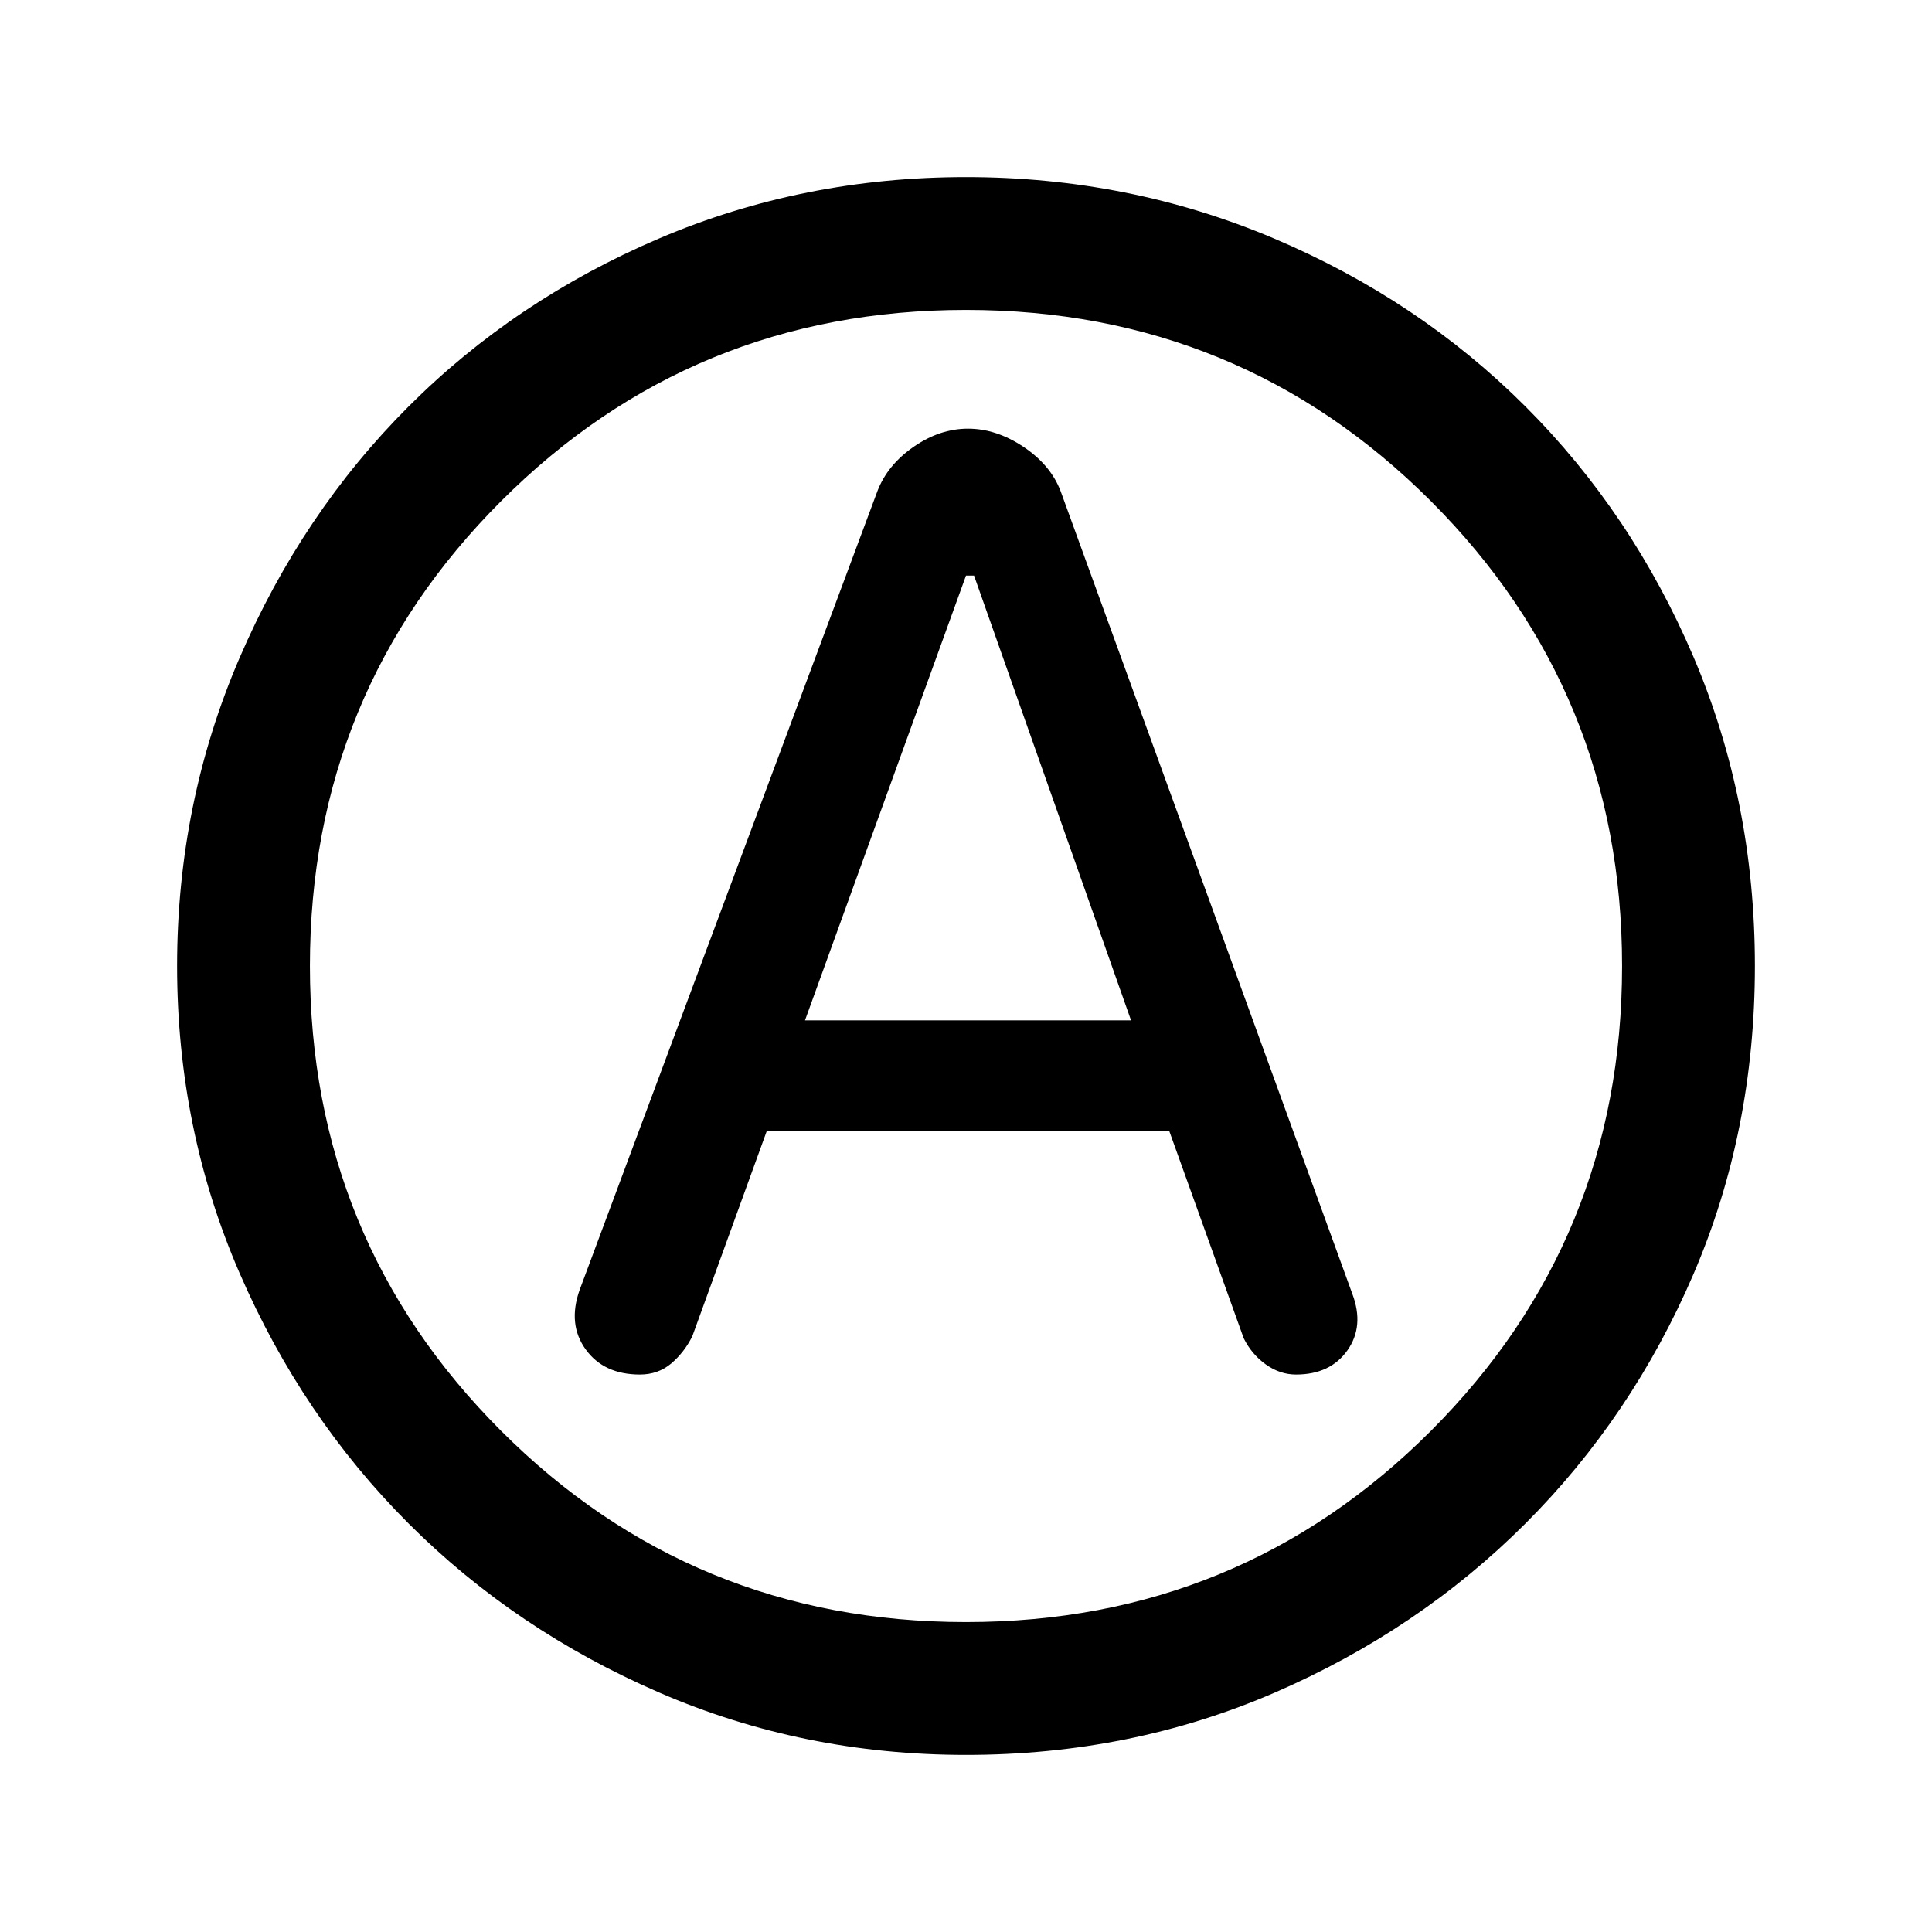 <svg xmlns="http://www.w3.org/2000/svg" height="24" width="24"><path d="M7.95 17.075q.225 0 .388-.137.162-.138.262-.338l.925-2.55h5l.925 2.575q.1.2.275.325.175.125.375.125.425 0 .638-.3.212-.3.062-.7L13.175 6.1q-.125-.325-.462-.55-.338-.225-.688-.225-.35 0-.675.225-.325.225-.45.55l-3.7 9.925q-.15.425.075.737.225.313.675.313Zm2.05-4.4 2-5.525h.1l1.95 5.525Zm2 9.125q-2.025 0-3.812-.775-1.788-.775-3.113-2.1-1.325-1.325-2.1-3.113Q2.2 14.025 2.2 12t.775-3.825q.775-1.8 2.1-3.125Q6.4 3.725 8.188 2.962 9.975 2.2 12 2.2t3.825.762q1.8.763 3.125 2.088 1.325 1.325 2.088 3.112Q21.8 9.95 21.8 12t-.762 3.825q-.763 1.775-2.088 3.1-1.325 1.325-3.112 2.1Q14.05 21.8 12 21.8Zm0-9.8Zm0 8.15q3.4 0 5.775-2.375Q20.15 15.4 20.15 12q0-3.4-2.375-5.775Q15.4 3.85 12 3.85q-3.4 0-5.775 2.375Q3.85 8.6 3.85 12q0 3.4 2.375 5.775Q8.6 20.15 12 20.15Z"/></svg>